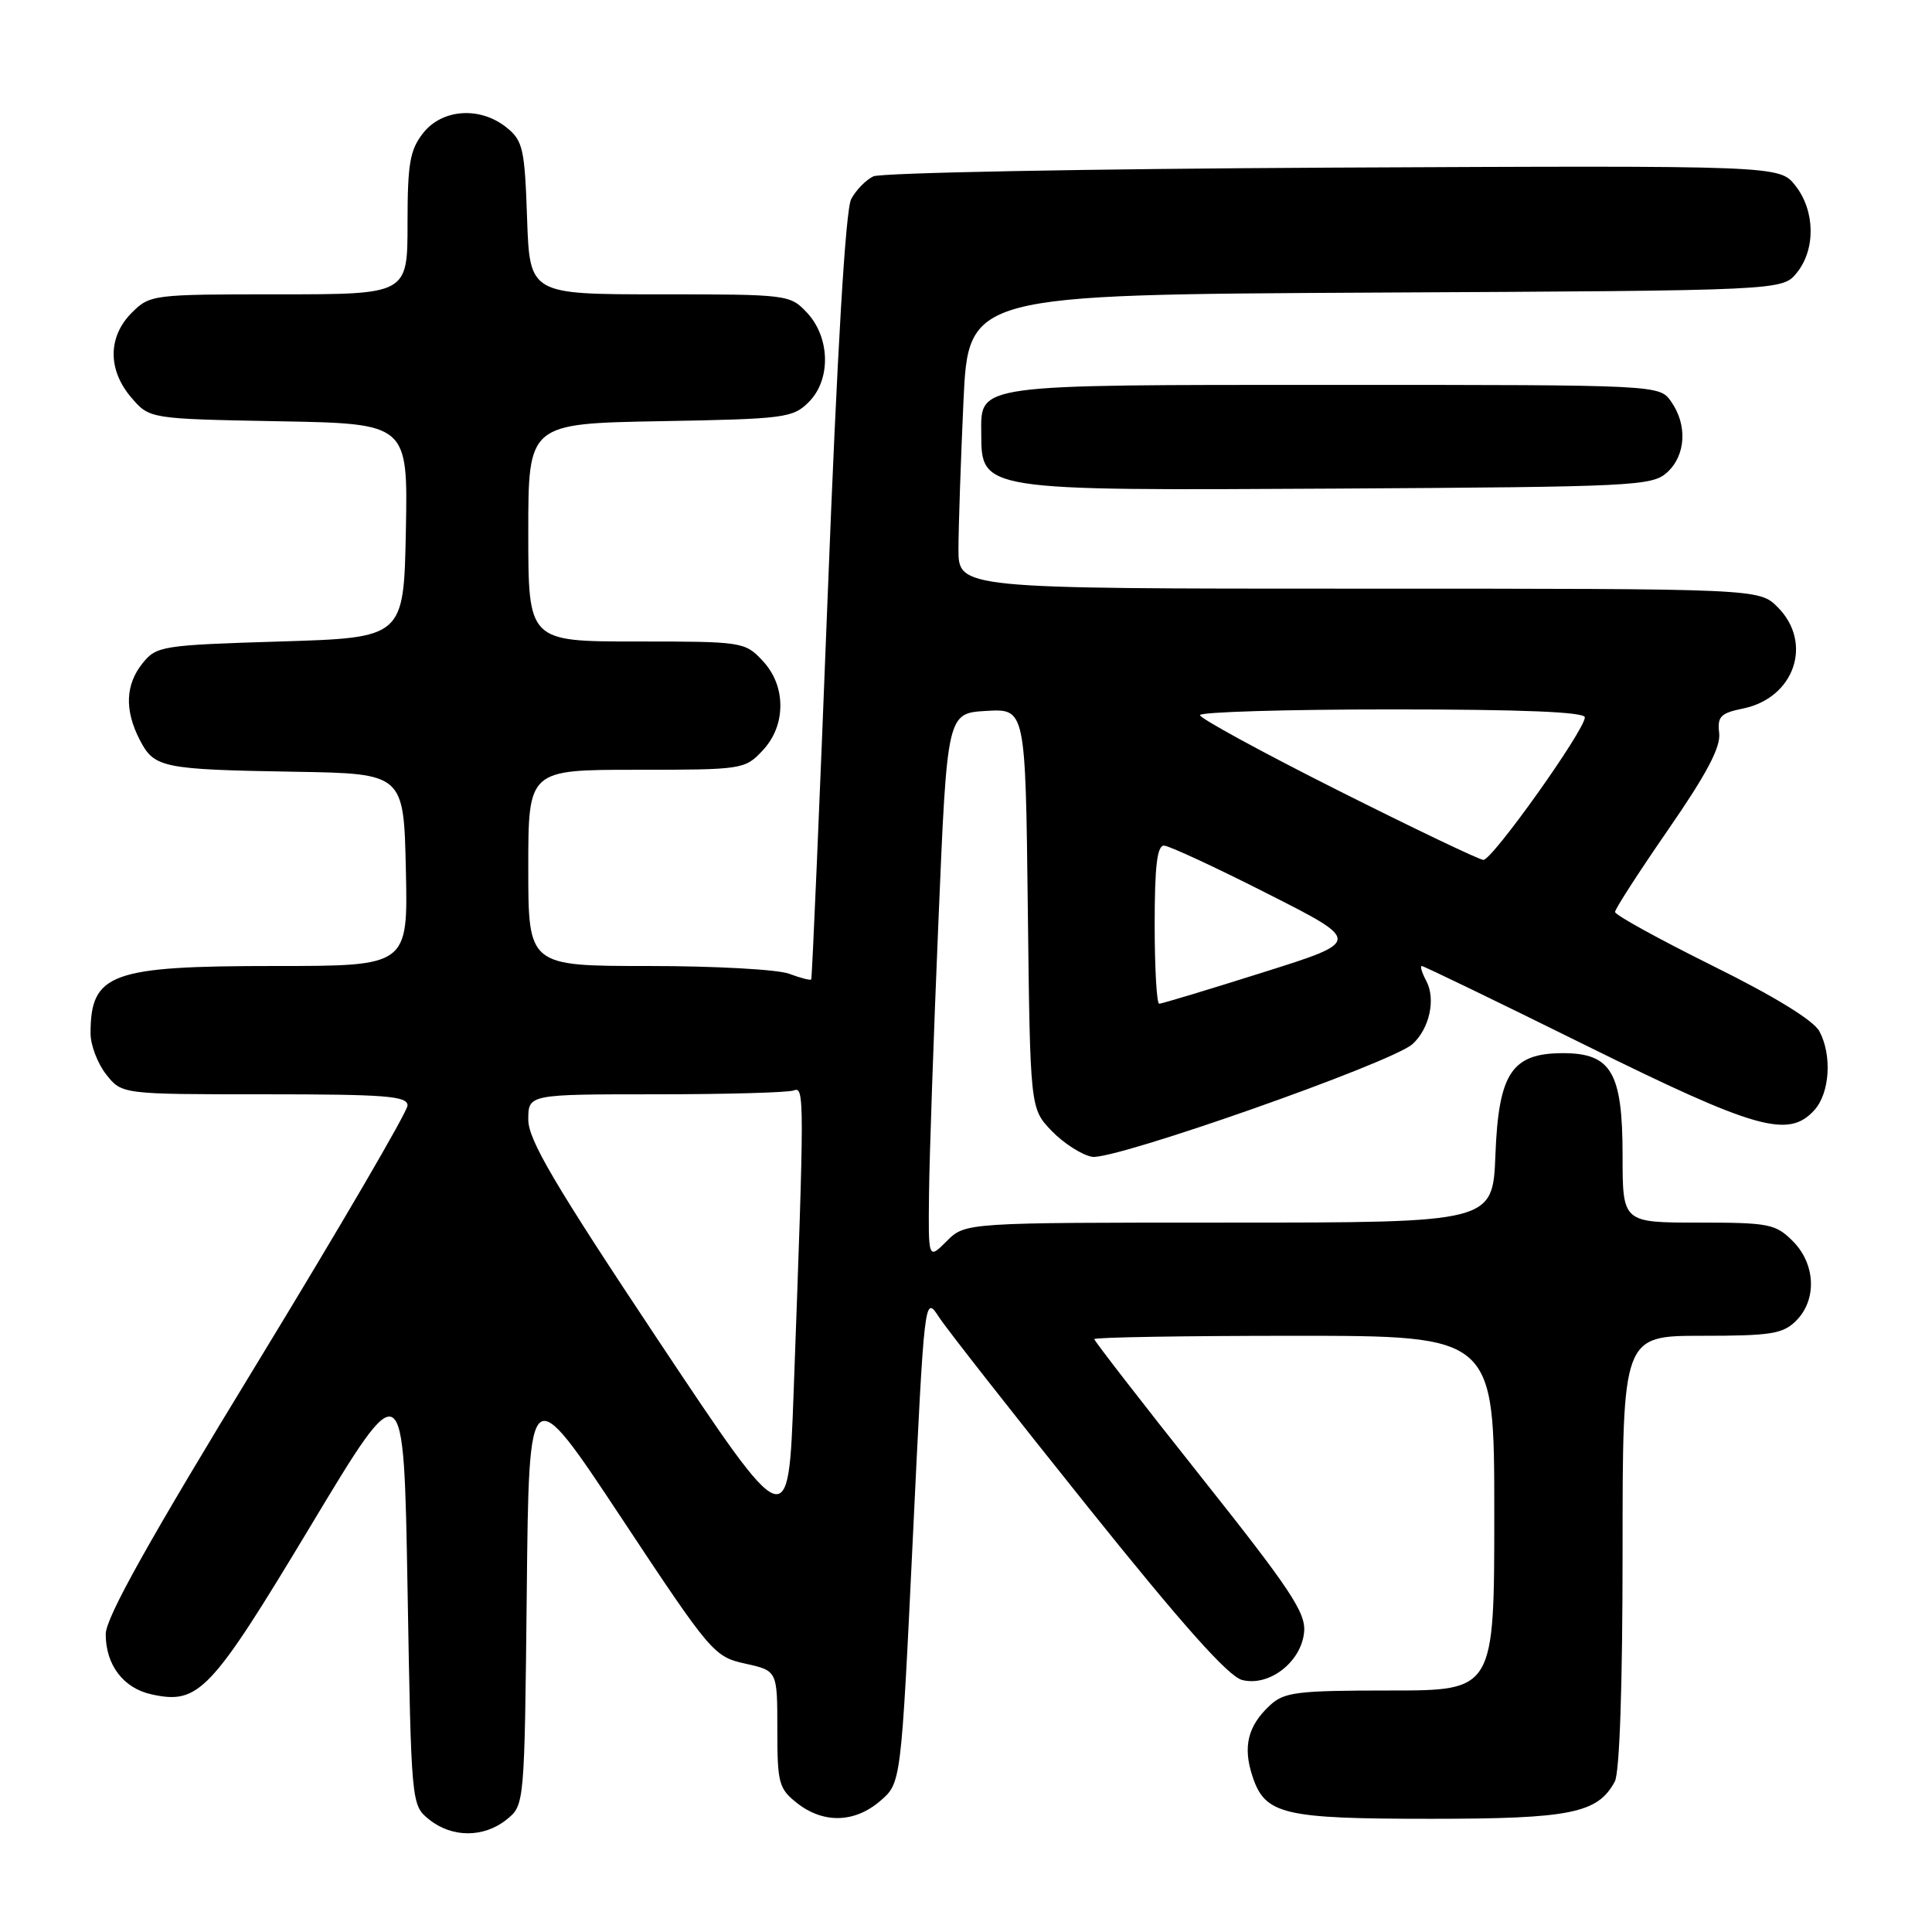 <?xml version="1.0" encoding="UTF-8" standalone="no"?>
<!DOCTYPE svg PUBLIC "-//W3C//DTD SVG 1.1//EN" "http://www.w3.org/Graphics/SVG/1.1/DTD/svg11.dtd" >
<svg xmlns="http://www.w3.org/2000/svg" xmlns:xlink="http://www.w3.org/1999/xlink" version="1.1" viewBox="0 0 256 256">
 <g >
 <path fill="currentColor"
d=" M 67.14 241.09 C 69.50 239.18 69.50 239.18 69.80 210.91 C 70.09 182.64 70.09 182.64 82.30 201.07 C 94.21 219.06 94.60 219.52 98.75 220.44 C 103.00 221.38 103.00 221.38 103.00 229.12 C 103.00 236.29 103.19 237.01 105.63 238.93 C 109.11 241.66 113.25 241.55 116.64 238.63 C 119.40 236.26 119.40 236.26 120.95 203.92 C 122.50 171.58 122.50 171.58 124.43 174.54 C 125.50 176.17 134.39 187.50 144.19 199.73 C 156.72 215.36 162.78 222.16 164.60 222.61 C 168.17 223.51 172.41 220.24 172.80 216.28 C 173.06 213.71 171.04 210.66 159.05 195.57 C 151.32 185.84 145.00 177.68 145.00 177.44 C 145.00 177.20 156.93 177.00 171.50 177.00 C 198.00 177.00 198.00 177.00 198.00 200.50 C 198.00 224.00 198.00 224.00 184.19 224.00 C 171.84 224.00 170.15 224.21 168.27 225.97 C 165.34 228.69 164.66 231.45 165.96 235.37 C 167.63 240.44 170.00 241.00 189.60 241.00 C 208.10 241.00 211.72 240.27 213.97 236.06 C 214.61 234.86 215.00 223.25 215.00 205.57 C 215.00 177.00 215.00 177.00 225.50 177.00 C 234.67 177.00 236.25 176.75 238.00 175.00 C 240.78 172.22 240.58 167.48 237.55 164.45 C 235.27 162.17 234.38 162.00 225.05 162.00 C 215.00 162.00 215.00 162.00 215.00 153.11 C 215.00 142.11 213.51 139.55 207.11 139.55 C 200.32 139.55 198.57 142.18 198.15 153.03 C 197.80 162.00 197.80 162.00 162.86 162.00 C 127.91 162.00 127.91 162.00 125.45 164.45 C 123.00 166.91 123.00 166.91 123.10 158.20 C 123.15 153.42 123.71 137.12 124.35 122.00 C 125.50 94.50 125.50 94.50 130.69 94.20 C 135.88 93.90 135.88 93.90 136.19 120.39 C 136.50 146.87 136.50 146.87 139.34 149.84 C 140.91 151.47 143.31 153.02 144.69 153.28 C 147.49 153.82 184.39 140.84 187.16 138.35 C 189.41 136.32 190.28 132.38 188.99 129.98 C 188.41 128.89 188.14 128.00 188.39 128.00 C 188.65 128.00 198.41 132.72 210.09 138.50 C 232.67 149.66 236.98 150.89 240.41 147.10 C 242.46 144.84 242.78 139.83 241.08 136.65 C 240.31 135.21 235.10 132.01 226.93 127.97 C 219.82 124.44 214.00 121.24 214.00 120.84 C 214.00 120.45 217.17 115.54 221.05 109.92 C 226.12 102.59 228.02 99.00 227.80 97.15 C 227.54 94.94 227.98 94.49 230.98 93.88 C 237.79 92.47 240.27 85.18 235.55 80.45 C 233.09 78.00 233.09 78.00 180.05 78.00 C 127.00 78.00 127.00 78.00 127.00 72.75 C 127.01 69.86 127.30 61.10 127.66 53.27 C 128.31 39.05 128.31 39.05 182.24 38.77 C 236.18 38.50 236.18 38.50 238.09 36.14 C 240.60 33.03 240.52 27.93 237.90 24.60 C 235.80 21.93 235.80 21.93 176.65 22.21 C 144.12 22.37 116.70 22.89 115.72 23.37 C 114.74 23.84 113.42 25.19 112.79 26.37 C 112.04 27.75 110.94 46.35 109.67 79.00 C 108.59 106.78 107.61 129.63 107.49 129.78 C 107.37 129.93 106.06 129.59 104.57 129.03 C 103.09 128.46 94.70 128.00 85.93 128.00 C 70.00 128.00 70.00 128.00 70.00 115.00 C 70.00 102.00 70.00 102.00 84.33 102.00 C 98.35 102.00 98.70 101.95 101.03 99.47 C 102.58 97.82 103.40 95.75 103.40 93.50 C 103.40 91.25 102.58 89.18 101.03 87.53 C 98.70 85.05 98.35 85.00 84.33 85.00 C 70.00 85.00 70.00 85.00 70.00 70.56 C 70.00 56.13 70.00 56.13 87.47 55.81 C 103.99 55.52 105.07 55.38 107.17 53.27 C 110.13 50.31 110.01 44.71 106.92 41.42 C 104.69 39.04 104.35 39.00 87.42 39.00 C 70.19 39.00 70.19 39.00 69.84 28.91 C 69.53 19.73 69.29 18.65 67.14 16.91 C 63.64 14.08 58.61 14.41 56.07 17.63 C 54.31 19.87 54.00 21.67 54.00 29.63 C 54.00 39.00 54.00 39.00 36.95 39.00 C 20.19 39.00 19.87 39.04 17.45 41.45 C 14.28 44.63 14.26 49.03 17.41 52.69 C 19.82 55.50 19.82 55.50 36.94 55.82 C 54.05 56.13 54.05 56.13 53.78 70.32 C 53.50 84.50 53.50 84.50 37.16 85.00 C 21.48 85.48 20.74 85.60 18.91 87.86 C 16.61 90.71 16.48 94.09 18.52 98.04 C 20.44 101.75 21.46 101.96 39.00 102.26 C 53.50 102.50 53.50 102.50 53.78 115.25 C 54.06 128.00 54.06 128.00 36.48 128.00 C 14.63 128.00 12.00 128.96 12.00 136.95 C 12.00 138.48 12.93 140.92 14.07 142.37 C 16.15 145.00 16.15 145.00 35.07 145.00 C 51.11 145.00 54.00 145.23 54.00 146.48 C 54.00 147.29 45.00 162.70 34.01 180.73 C 19.67 204.23 14.01 214.36 14.01 216.53 C 14.00 220.60 16.35 223.70 20.07 224.51 C 26.34 225.89 27.91 224.23 41.12 202.26 C 53.50 181.66 53.50 181.66 54.00 210.42 C 54.50 239.16 54.50 239.18 56.86 241.09 C 59.88 243.53 64.12 243.53 67.14 241.09 Z  M 220.90 62.60 C 223.38 60.34 223.62 56.33 221.44 53.22 C 219.89 51.00 219.89 51.00 176.77 51.00 C 129.01 51.00 129.98 50.87 130.02 57.40 C 130.05 65.04 129.86 65.01 177.15 64.74 C 216.51 64.51 218.91 64.40 220.90 62.60 Z  M 87.23 177.61 C 73.48 156.95 70.00 151.04 70.00 148.36 C 70.00 145.00 70.00 145.00 86.92 145.00 C 96.22 145.00 104.44 144.77 105.17 144.49 C 106.60 143.94 106.60 145.15 105.16 184.50 C 104.47 203.50 104.47 203.50 87.23 177.61 Z  M 153.00 122.50 C 153.00 114.74 153.33 112.01 154.25 112.05 C 154.94 112.08 161.11 114.94 167.96 118.42 C 180.43 124.73 180.43 124.73 167.31 128.86 C 160.10 131.14 153.92 133.00 153.60 133.00 C 153.27 133.00 153.00 128.28 153.00 122.50 Z  M 177.25 104.71 C 167.21 99.66 159.00 95.18 159.00 94.76 C 159.00 94.34 170.47 94.00 184.50 94.00 C 201.68 94.00 210.00 94.34 210.00 95.05 C 210.00 96.74 197.71 114.01 196.55 113.94 C 195.97 113.91 187.29 109.75 177.25 104.71 Z "/>
</g>
</svg>